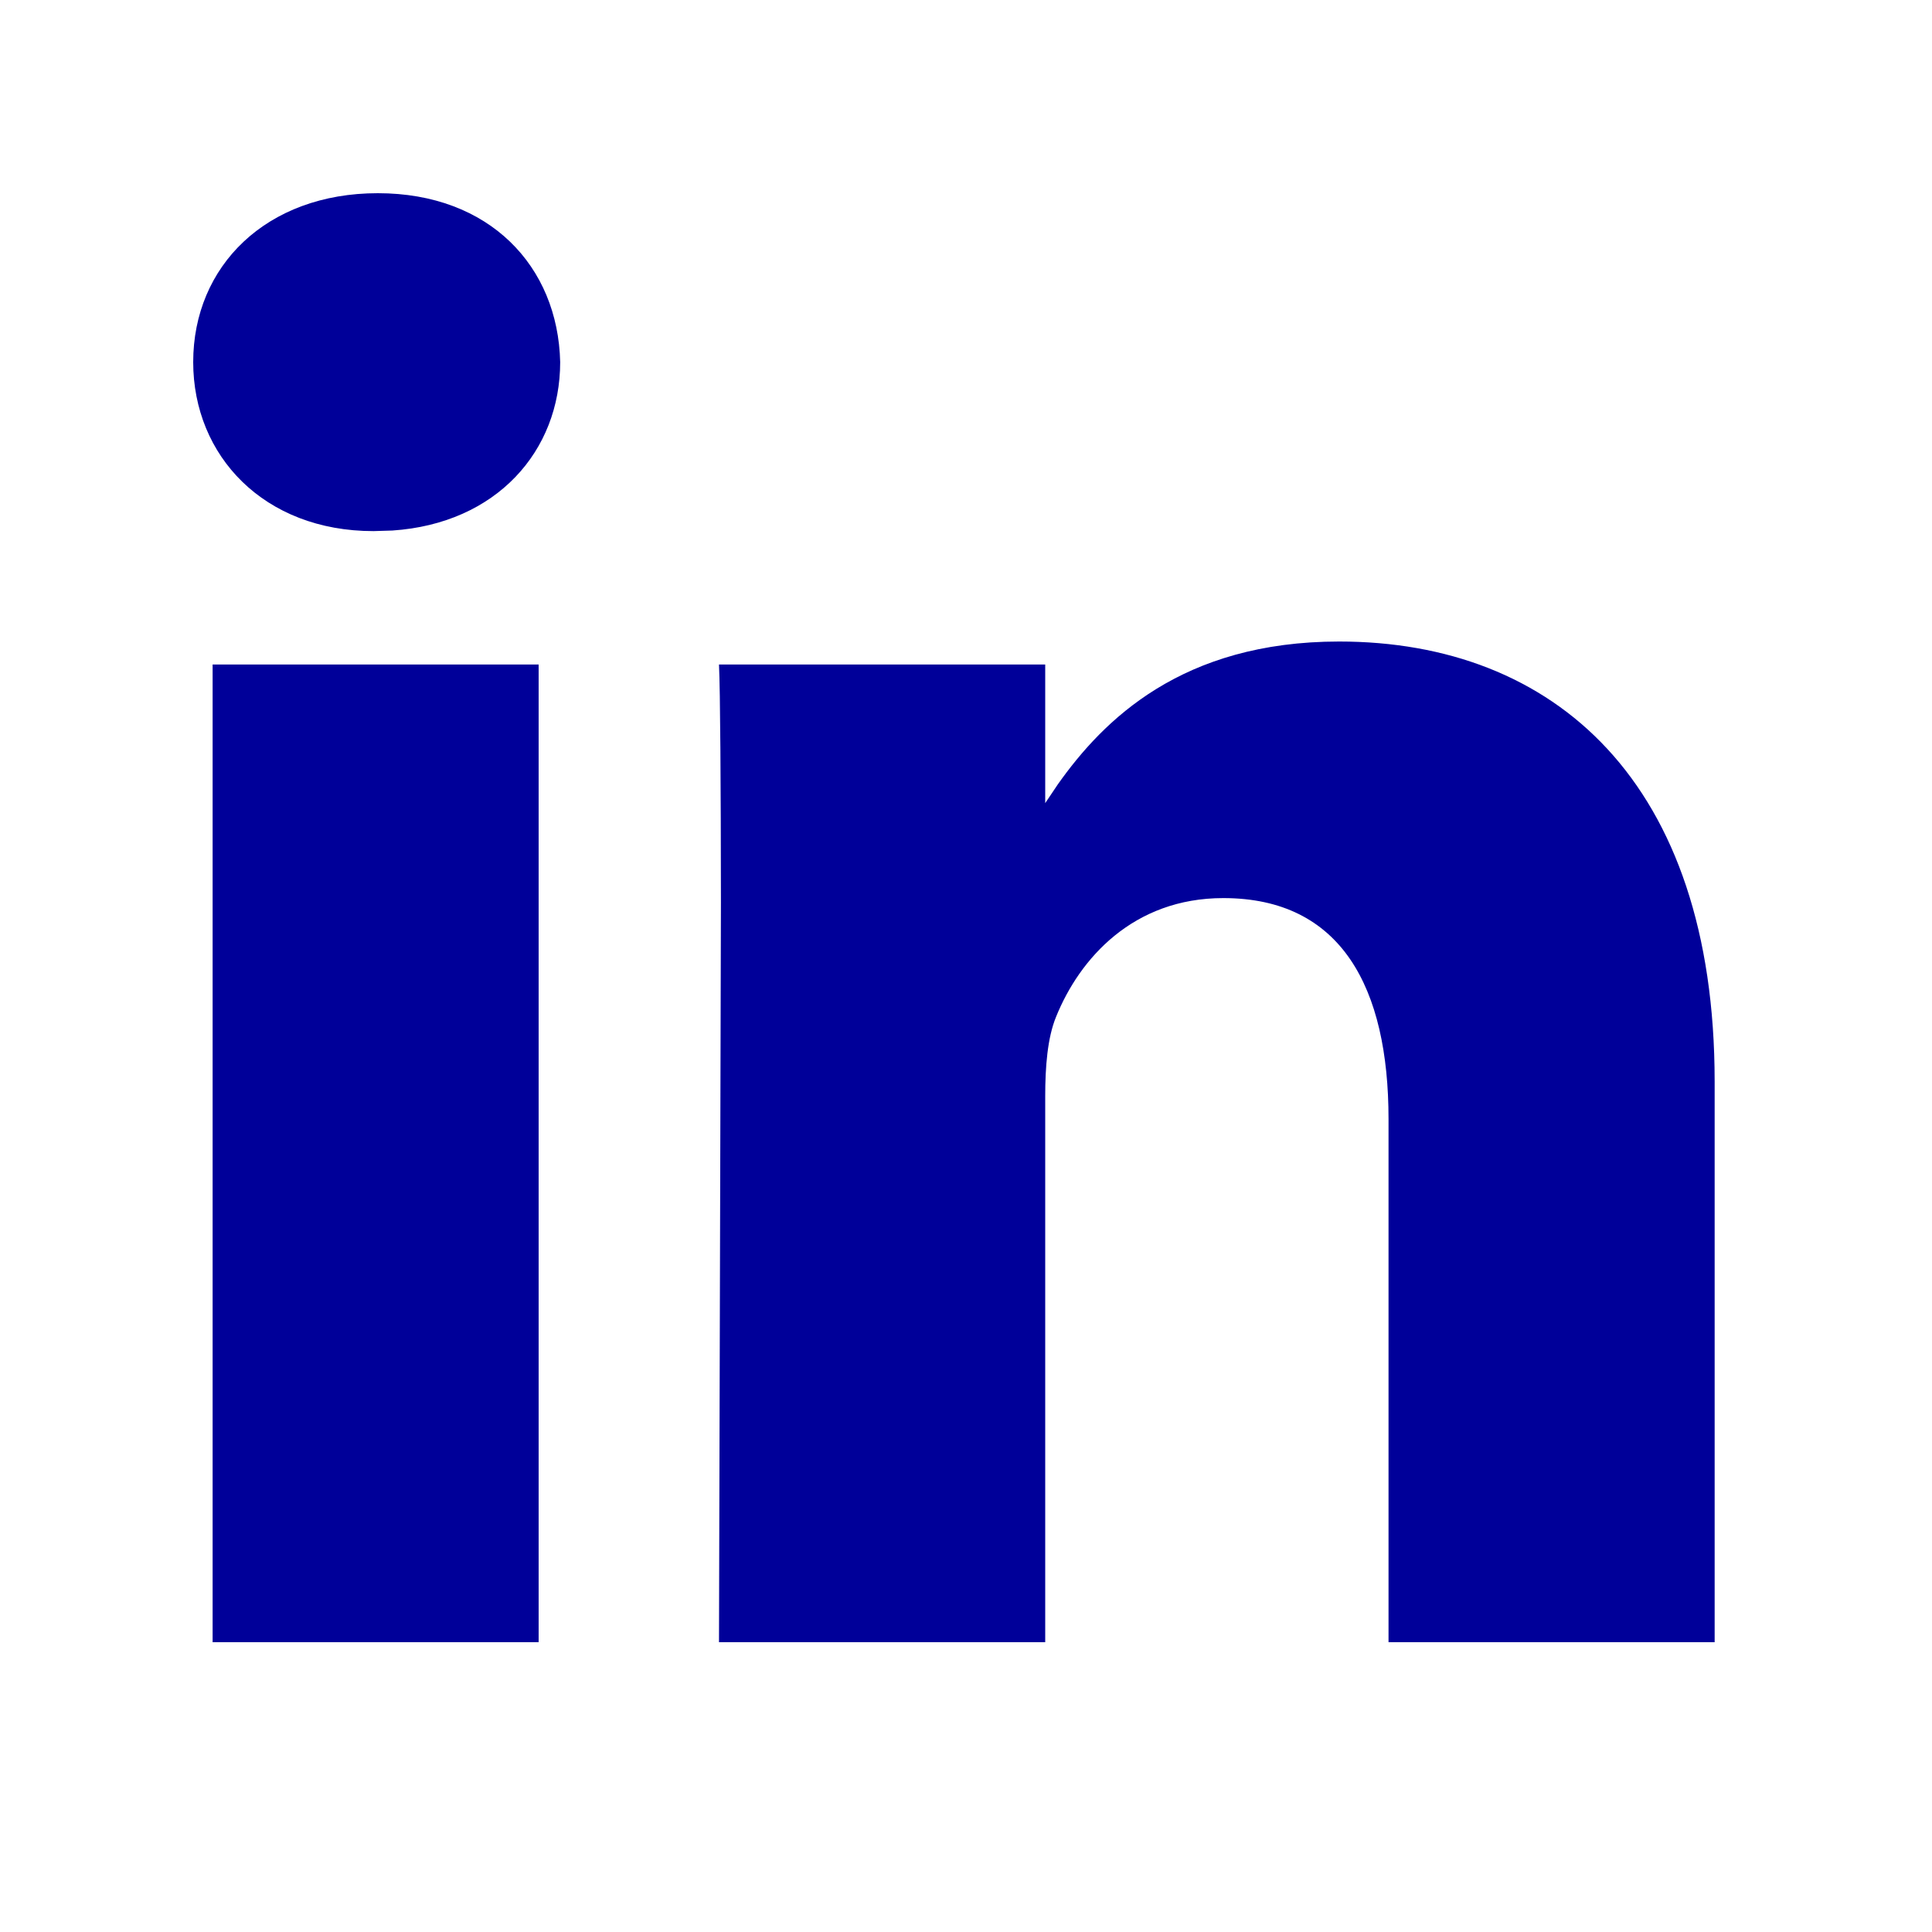 <?xml version="1.0" encoding="UTF-8"?>
<svg width="20px" height="20px" viewBox="0 0 20 20" version="1.1" xmlns="http://www.w3.org/2000/svg" xmlns:xlink="http://www.w3.org/1999/xlink">
    <!-- Generator: Sketch 63 (92445) - https://sketch.com -->
    <title>linkedin</title>
    <desc>Created with Sketch.</desc>
    <g id="linkedin" stroke="none" stroke-width="1" fill="none" fill-rule="evenodd">
        <path d="M13.863,6.641 C16.084,6.641 17.75,8.088 17.75,11.196 L17.75,17 L14.374,17 L14.374,11.585 C14.374,10.225 13.886,9.297 12.664,9.297 C11.731,9.297 11.176,9.922 10.932,10.527 C10.843,10.744 10.82,11.045 10.82,11.348 L10.82,17 L7.443,17 L7.463,9.341 C7.462,8.114 7.456,7.153 7.443,6.879 L10.82,6.879 L10.82,8.314 L10.951,8.119 C11.422,7.454 12.233,6.641 13.863,6.641 Z M5.576,6.879 L5.576,17 L2.201,17 L2.201,6.879 L5.576,6.879 Z M3.911,2 C5.066,2 5.776,2.755 5.799,3.748 C5.799,4.671 5.138,5.42 4.062,5.492 L3.866,5.498 C2.734,5.498 2,4.72 2,3.748 C2,2.755 2.756,2 3.911,2 Z" id="Shape" fill="#000099"></path>
    </g>
</svg>